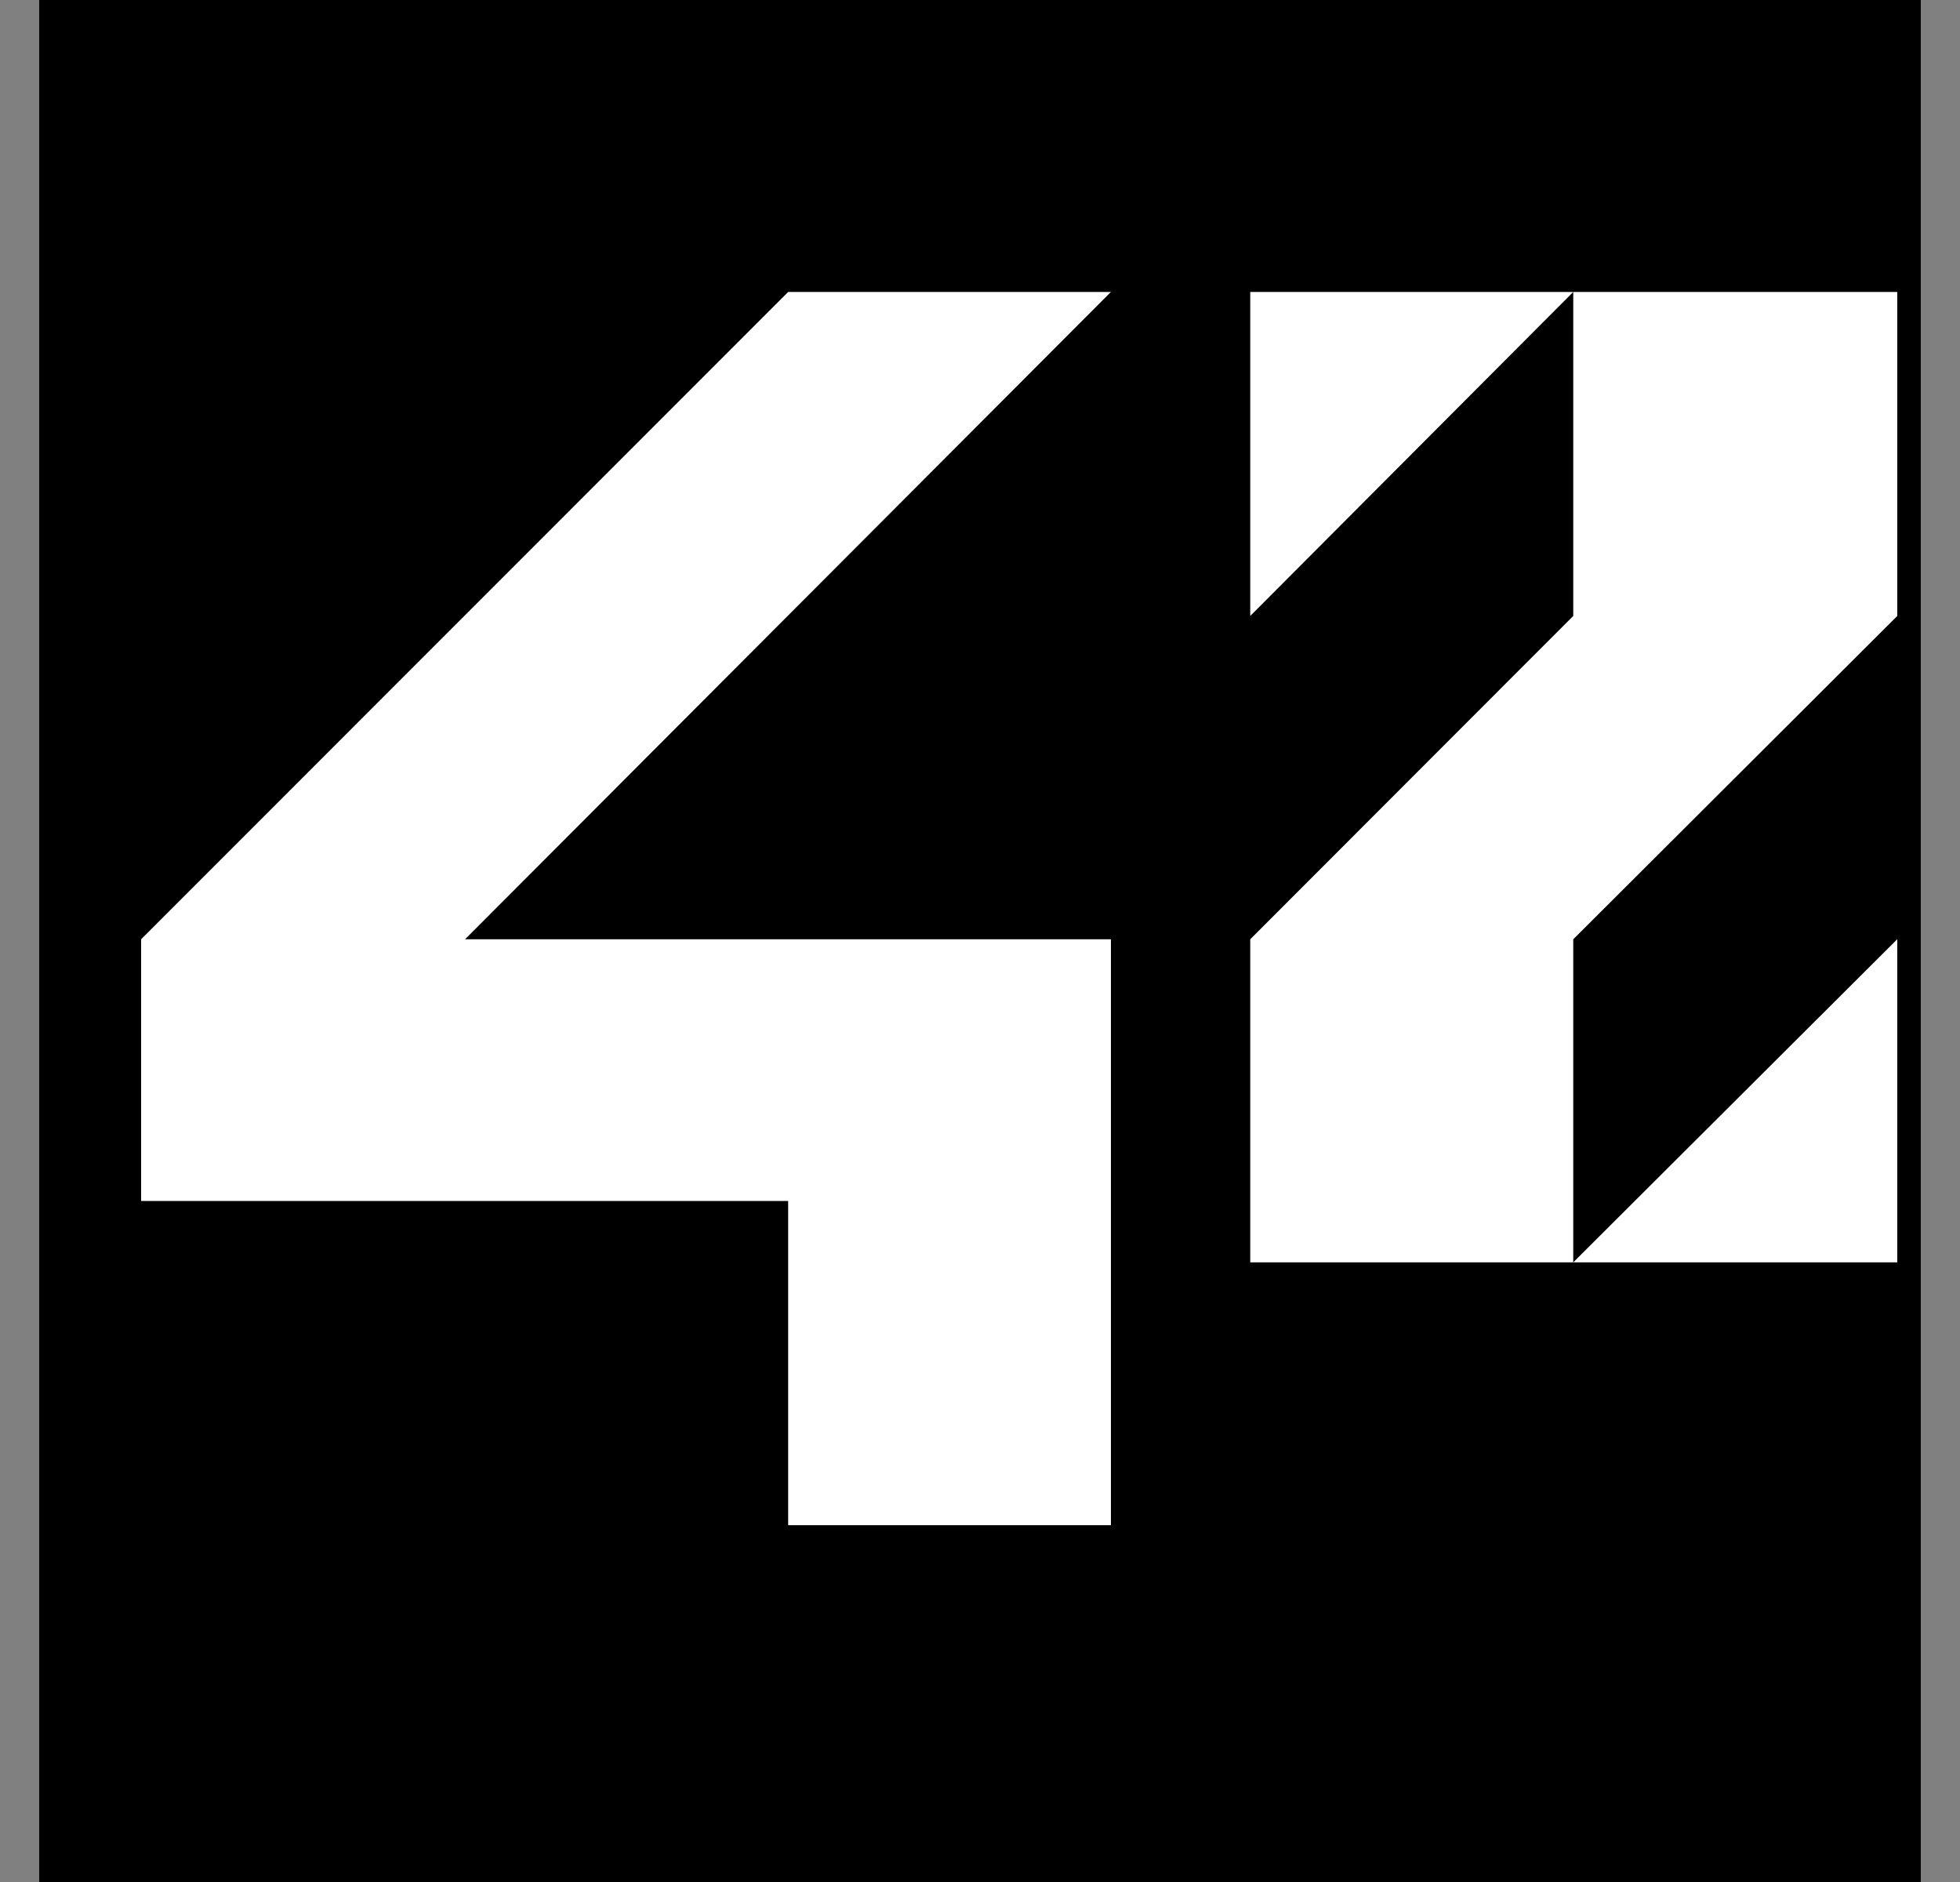 <svg width="25" height="24" viewBox="0 0 25 24" fill="none" xmlns="http://www.w3.org/2000/svg">
<rect x="0" y="0" width="25" height="24" fill="#808080" stroke="none"/>
<g clip-path="url(#clip0_483_1475)">
<rect width="24" height="24" transform="translate(0.5)" fill="black"/>
<path d="M1.8 15.315H10.053V19.45H14.17V11.978H5.932L14.17 3.723H10.053L1.8 11.978V15.315Z" fill="white"/>
<path d="M15.947 7.855L20.067 3.723H15.947V7.855Z" fill="white"/>
<path d="M20.067 7.855L15.947 11.978V16.098H20.067V11.978L24.2 7.855V3.723H20.067V7.855Z" fill="white"/>
<path d="M24.2 11.977L20.067 16.098H24.2V11.977Z" fill="white"/>
</g>
<defs>
<clipPath id="clip0_483_1475">
<rect width="24" height="24" fill="white" transform="translate(0.5)"/>
</clipPath>
</defs>
</svg>
